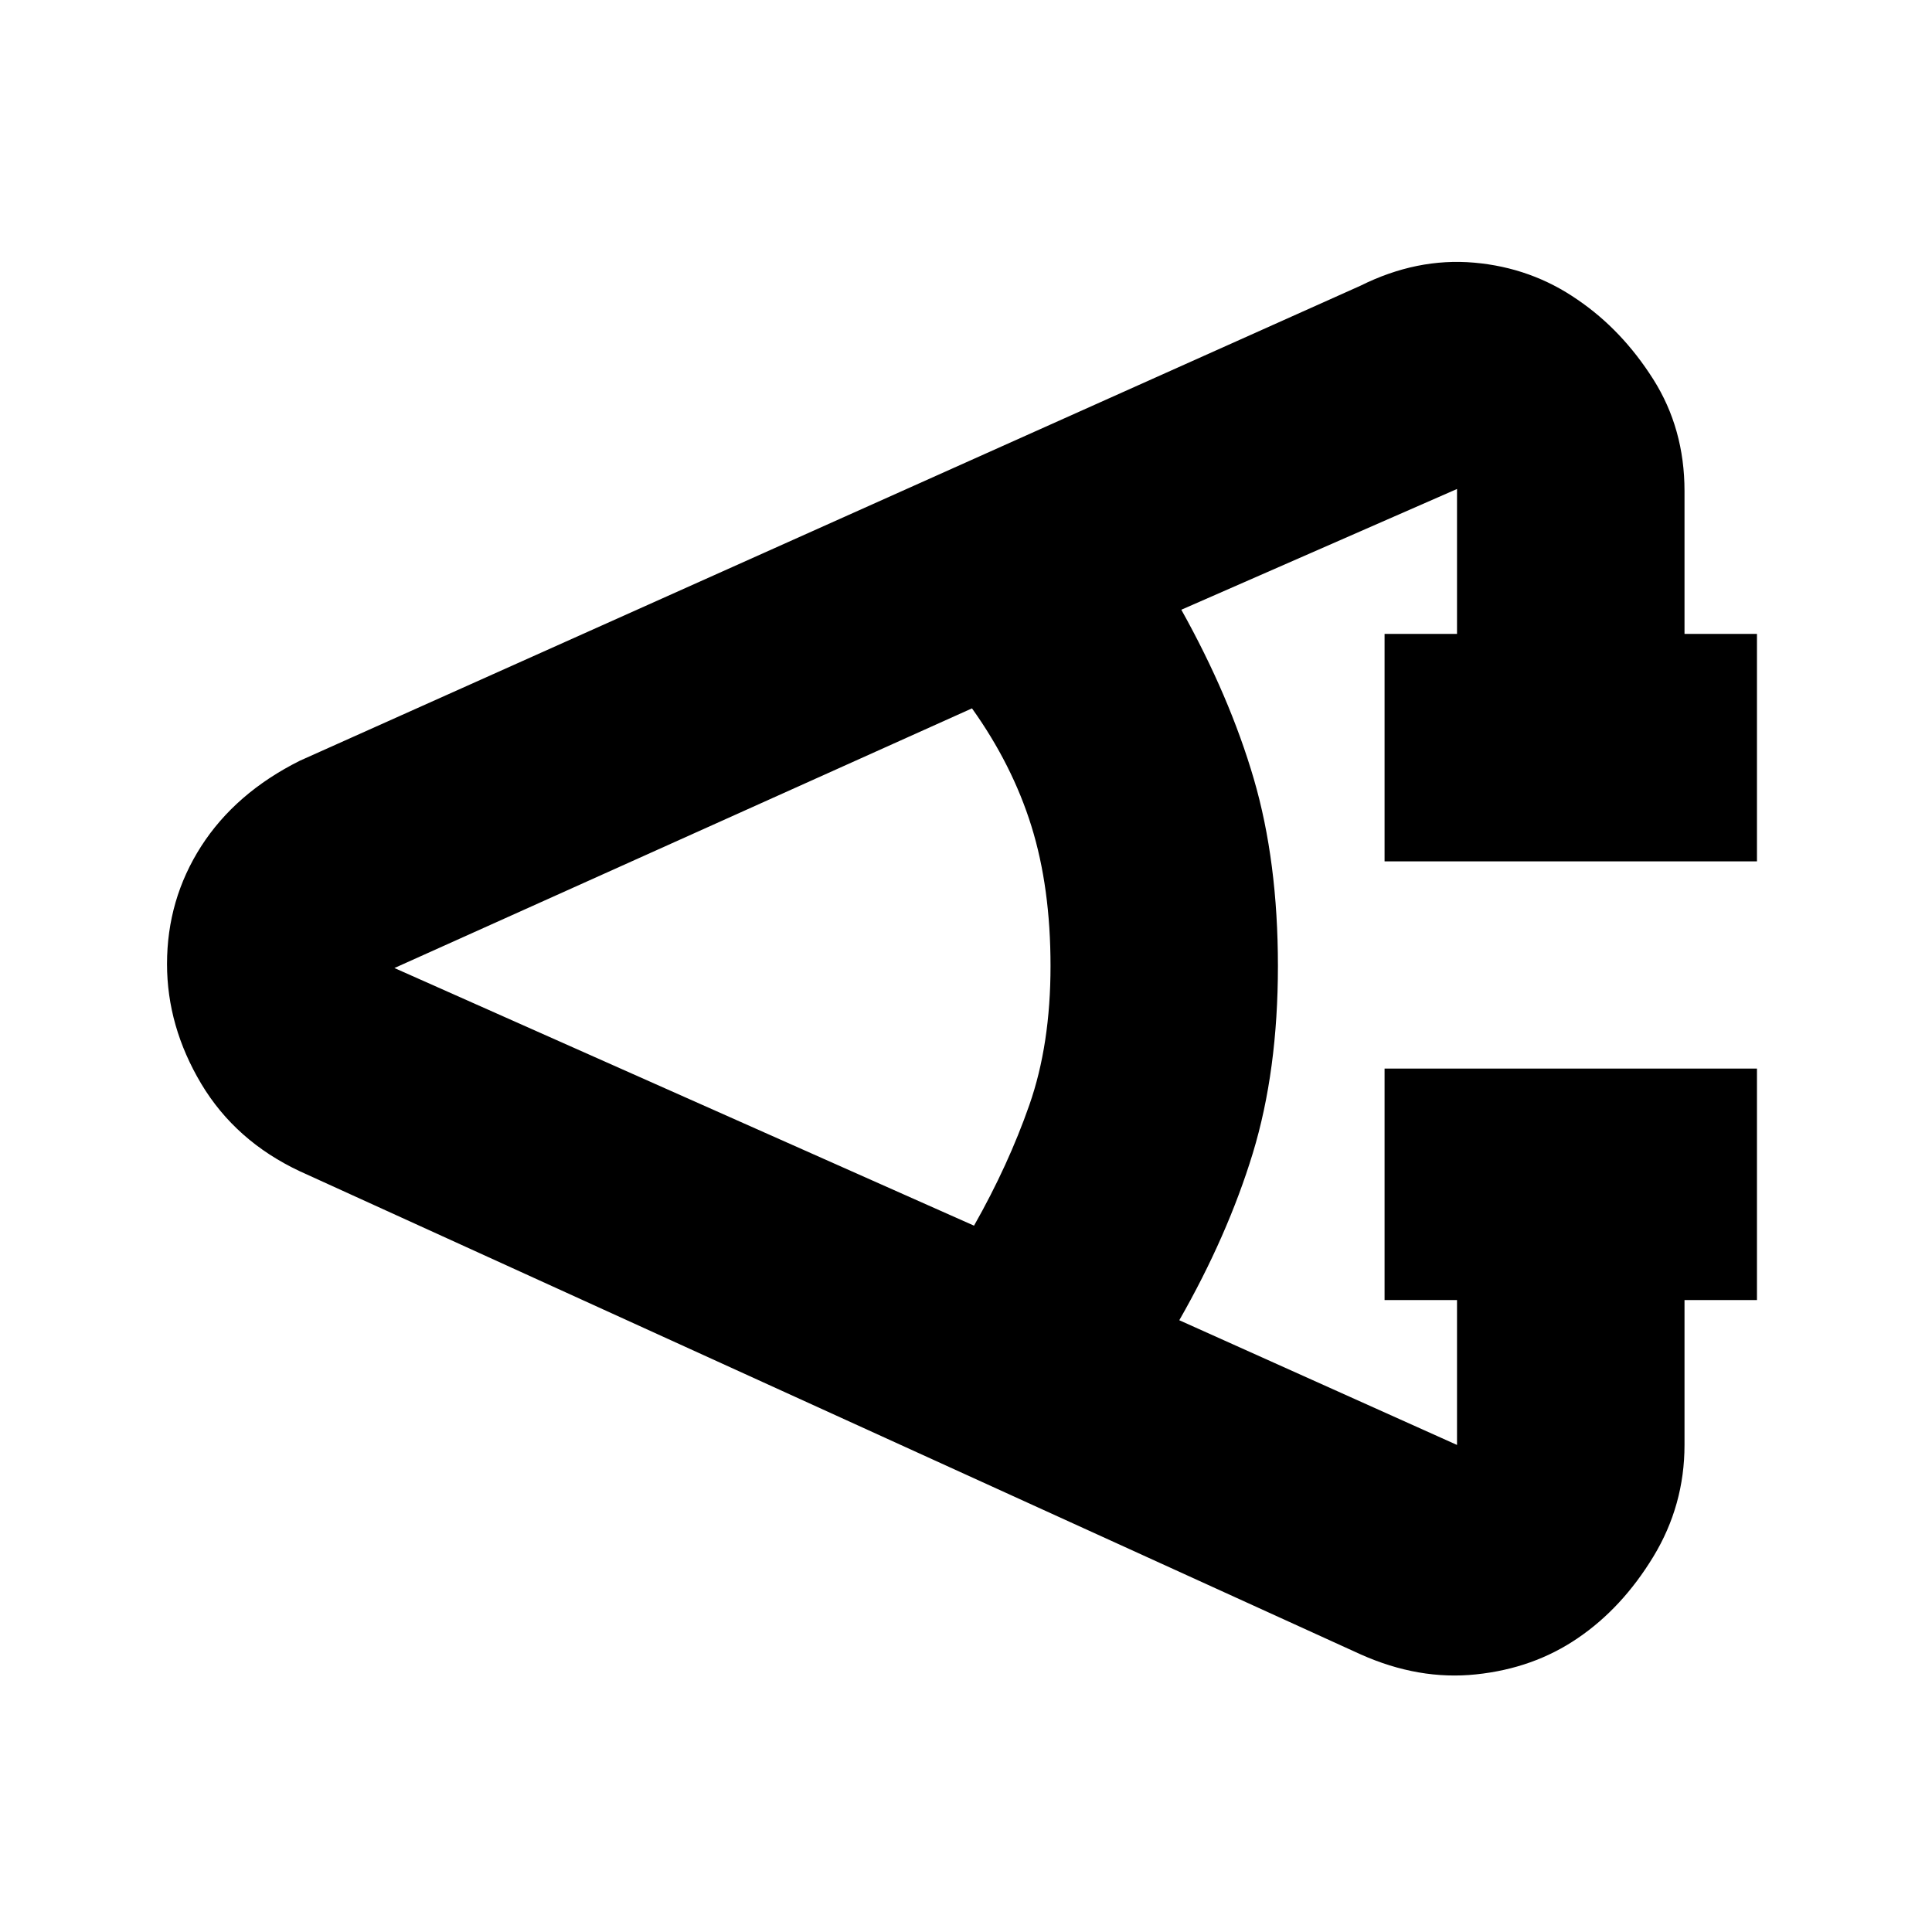 <svg xmlns="http://www.w3.org/2000/svg" height="20" width="20"><path d="M18.188 13.458h-.75v1.5q0 .625-.323 1.157-.323.531-.782.843-.458.313-1.052.375-.593.063-1.198-.208l-10.979-5q-.666-.313-1.021-.906-.354-.594-.354-1.24 0-.667.354-1.219.355-.552 1.021-.885l10.979-4.917q.584-.291 1.177-.239.594.052 1.073.385.459.313.782.823.323.511.323 1.156v1.479h.75v2.355h-3.855V6.562h.75v-1.5l-2.854 1.25q.5.896.75 1.75.25.855.25 1.938t-.26 1.938q-.261.854-.761 1.729l2.875 1.291v-1.5h-.75v-2.396h3.855Zm-8.105-.77q.355-.626.573-1.25.219-.626.219-1.438 0-.812-.198-1.448-.198-.635-.615-1.219l-5.979 2.688Z"/></svg>